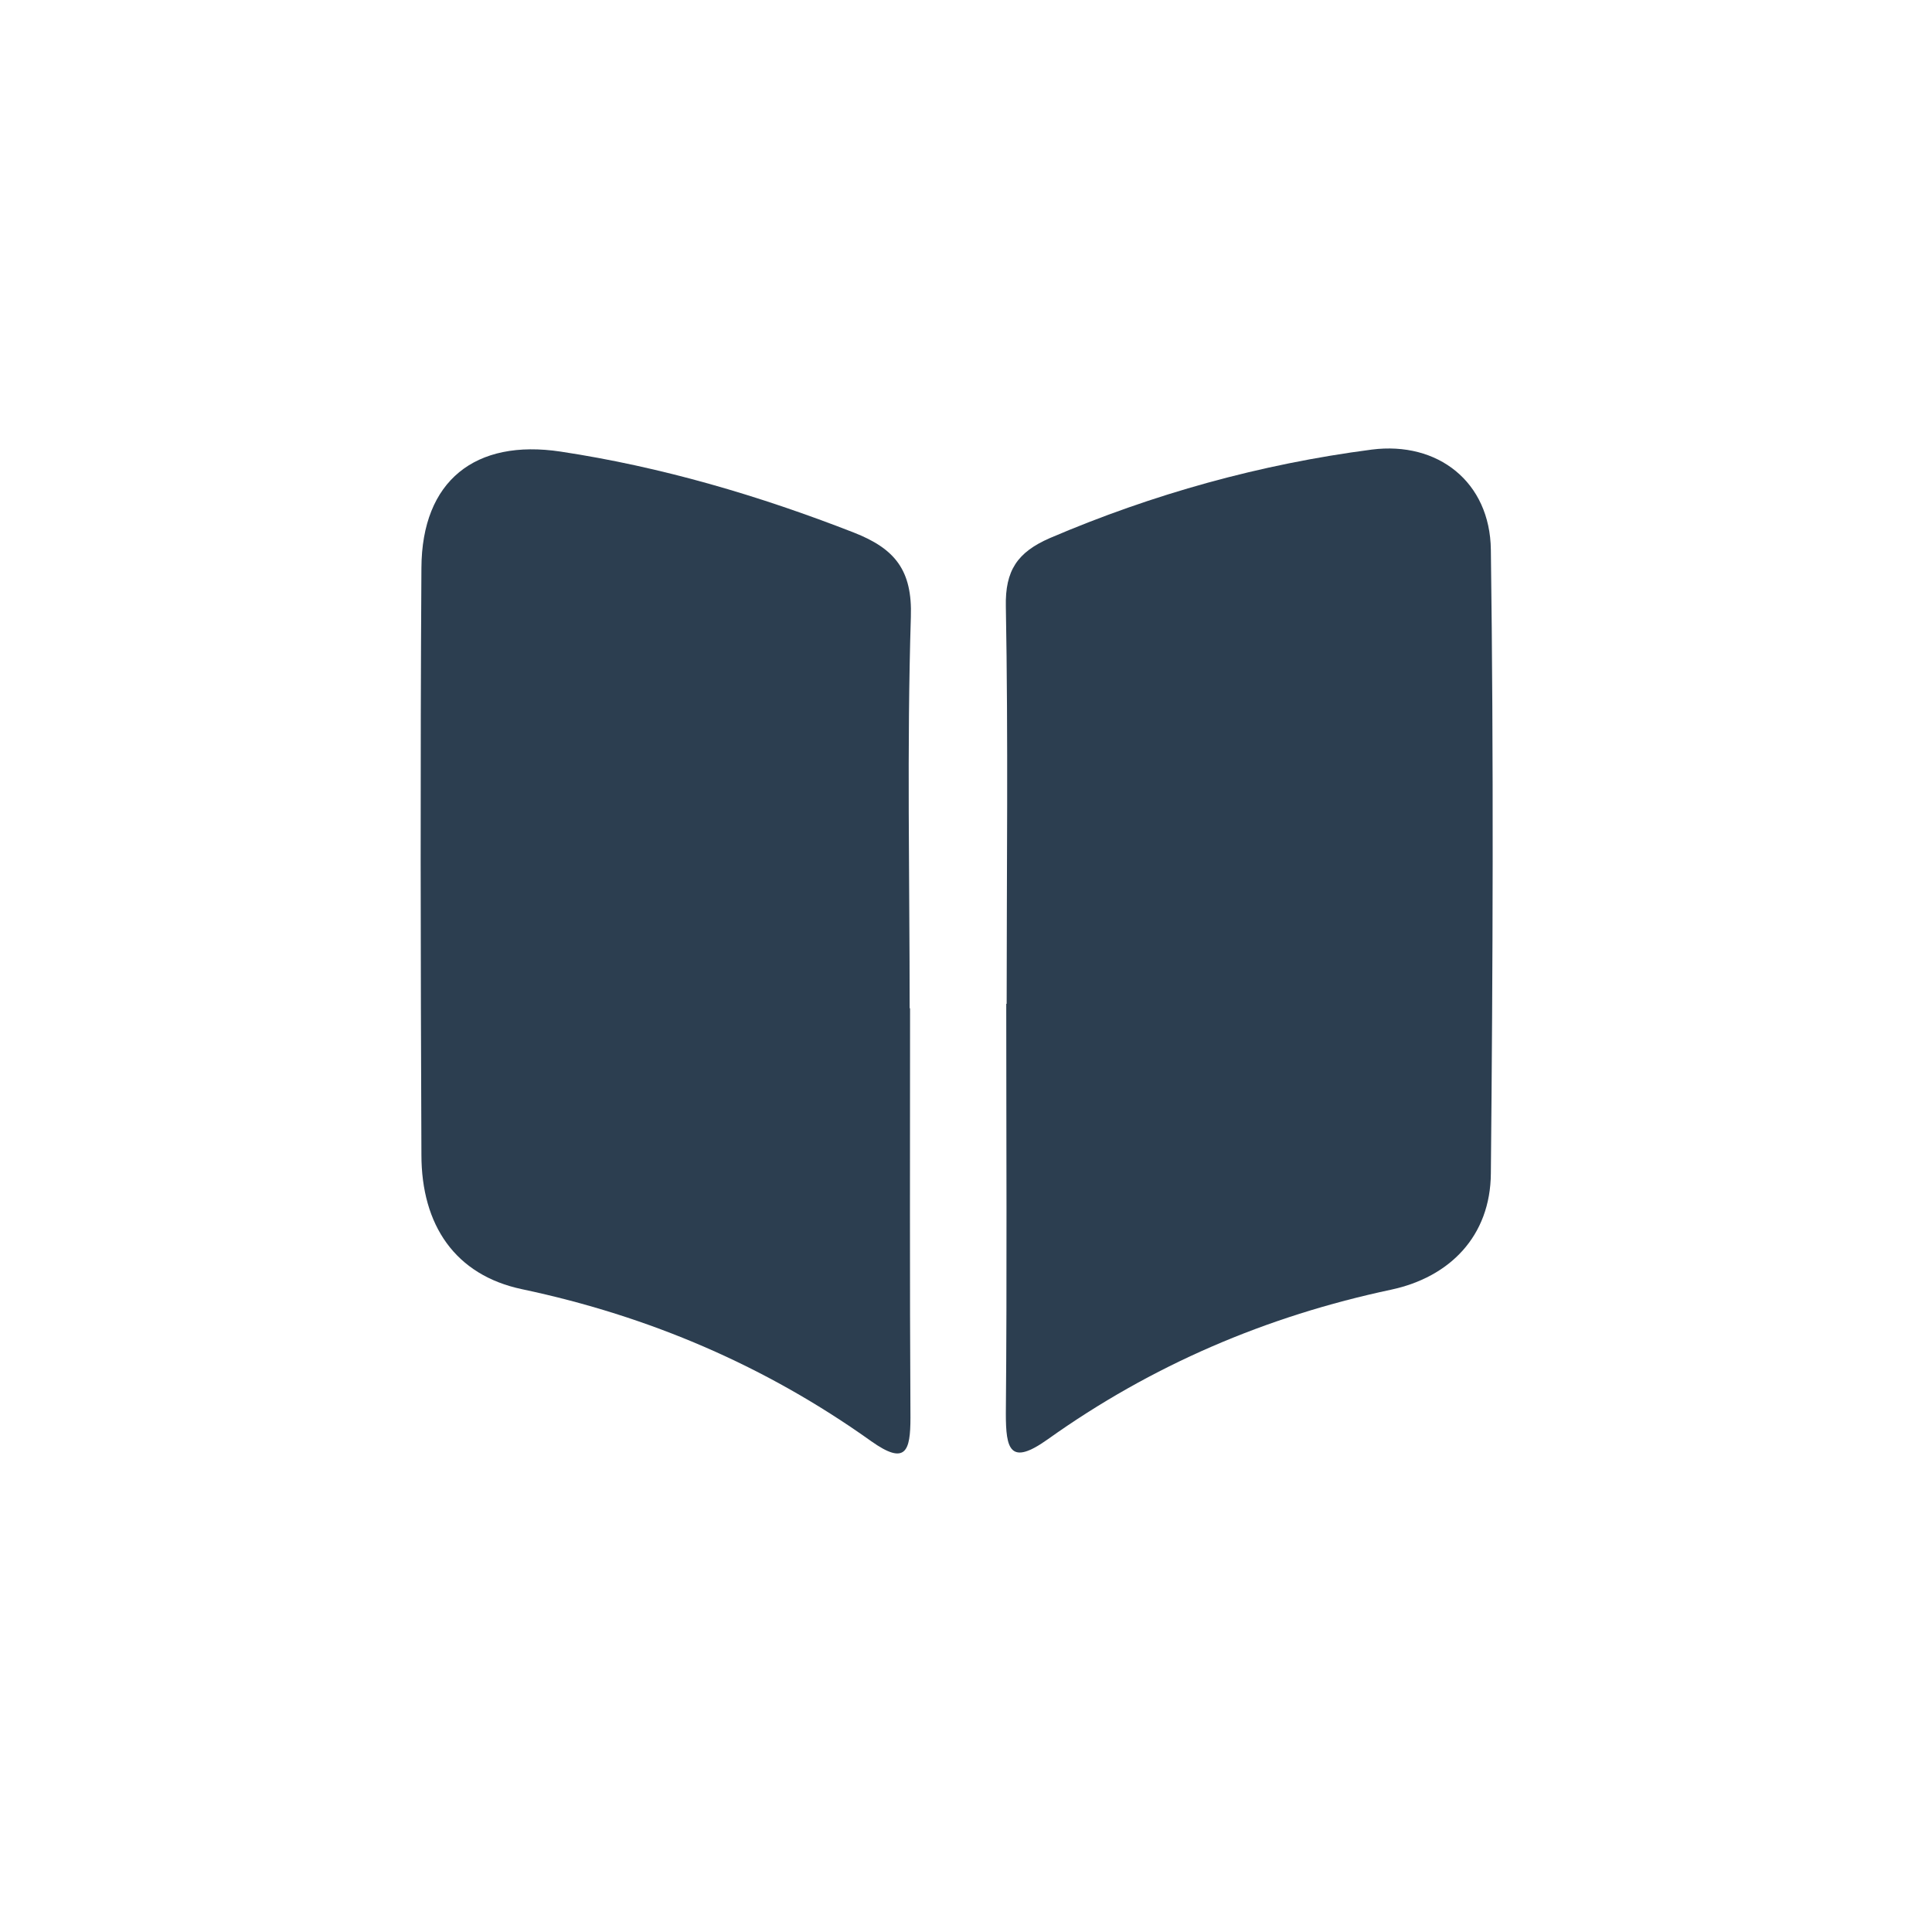 <?xml version="1.0" encoding="UTF-8"?>
<svg id="Calque_1" data-name="Calque 1" xmlns="http://www.w3.org/2000/svg" viewBox="0 0 48 48">
  <defs>
    <style>
      .cls-1 {
        fill: #2c3e50;
        stroke-width: 0px;
      }
    </style>
  </defs>
  <path class="cls-1" d="m22.61,25.05c0,3.39-.01,6.78.01,10.17,0,.84-.12,1.19-.97.59-2.62-1.87-5.51-3.11-8.68-3.78-1.66-.35-2.5-1.59-2.5-3.34-.02-4.86-.03-9.72,0-14.58.01-2.17,1.34-3.21,3.46-2.89,2.51.38,4.92,1.09,7.28,2.01,1.02.4,1.46.93,1.42,2.1-.1,3.24-.03,6.48-.03,9.72Z"/>
  <path class="cls-1" d="m25.01,24.94c0-3.29.04-6.58-.02-9.87-.02-.9.29-1.35,1.09-1.7,2.57-1.1,5.24-1.84,8-2.2,1.64-.21,2.94.8,2.96,2.49.07,5.16.05,10.33,0,15.49-.01,1.57-1.03,2.58-2.47,2.89-3.11.66-5.96,1.88-8.54,3.72-.94.67-1.04.24-1.04-.64.03-3.39.01-6.78.01-10.18Z"/>
</svg>